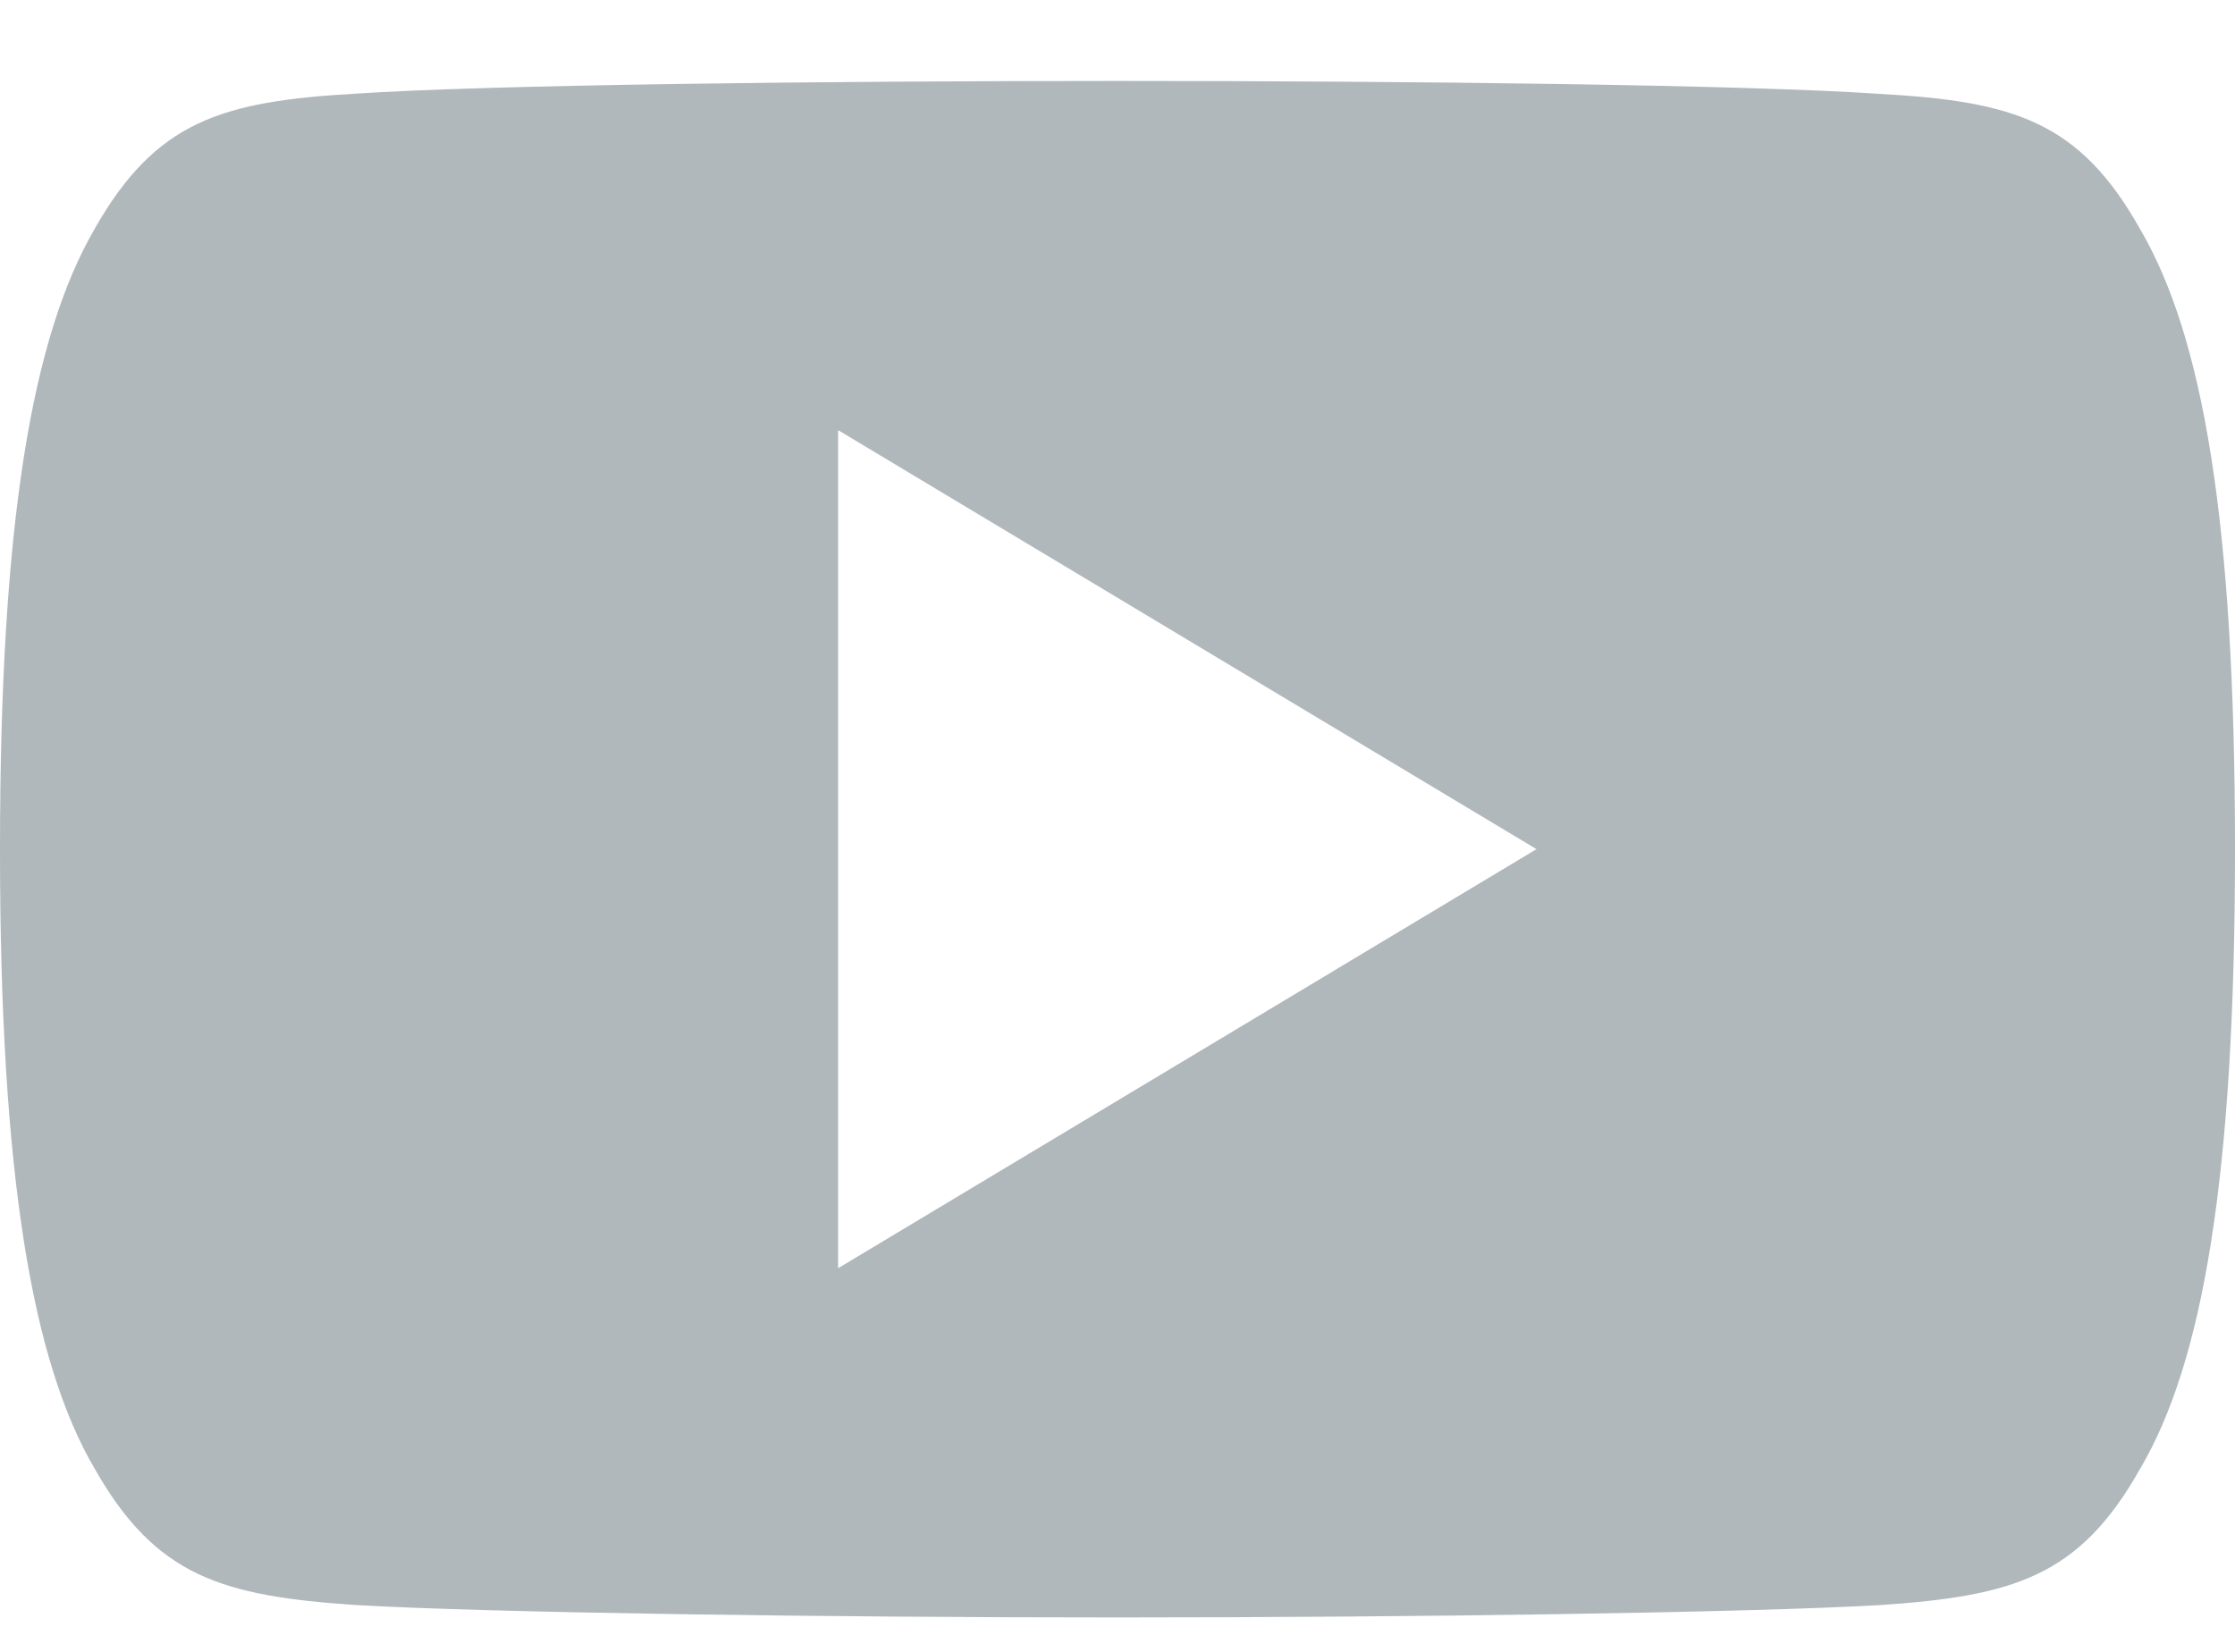 <svg width="23" height="17" viewBox="0 0 23 17" fill="none" xmlns="http://www.w3.org/2000/svg">
<path fill-rule="evenodd" clip-rule="evenodd" d="M19.343 0.966C20.722 1.043 21.399 1.247 22.023 2.357C22.672 3.465 23 5.374 23 8.737V8.741V8.748C23 12.095 22.672 14.018 22.024 15.115C21.4 16.225 20.723 16.426 19.344 16.519C17.966 16.598 14.503 16.646 11.503 16.646C8.497 16.646 5.033 16.598 3.656 16.518C2.28 16.424 1.603 16.223 0.973 15.113C0.331 14.017 0 12.093 0 8.747V8.744V8.739V8.735C0 5.374 0.331 3.465 0.973 2.357C1.603 1.246 2.281 1.043 3.657 0.964C5.033 0.872 8.497 0.833 11.503 0.833C14.503 0.833 17.966 0.872 19.343 0.966ZM15.812 8.739L8.625 4.427V13.052L15.812 8.739Z" fill="#B0B8BC"/>
</svg>
